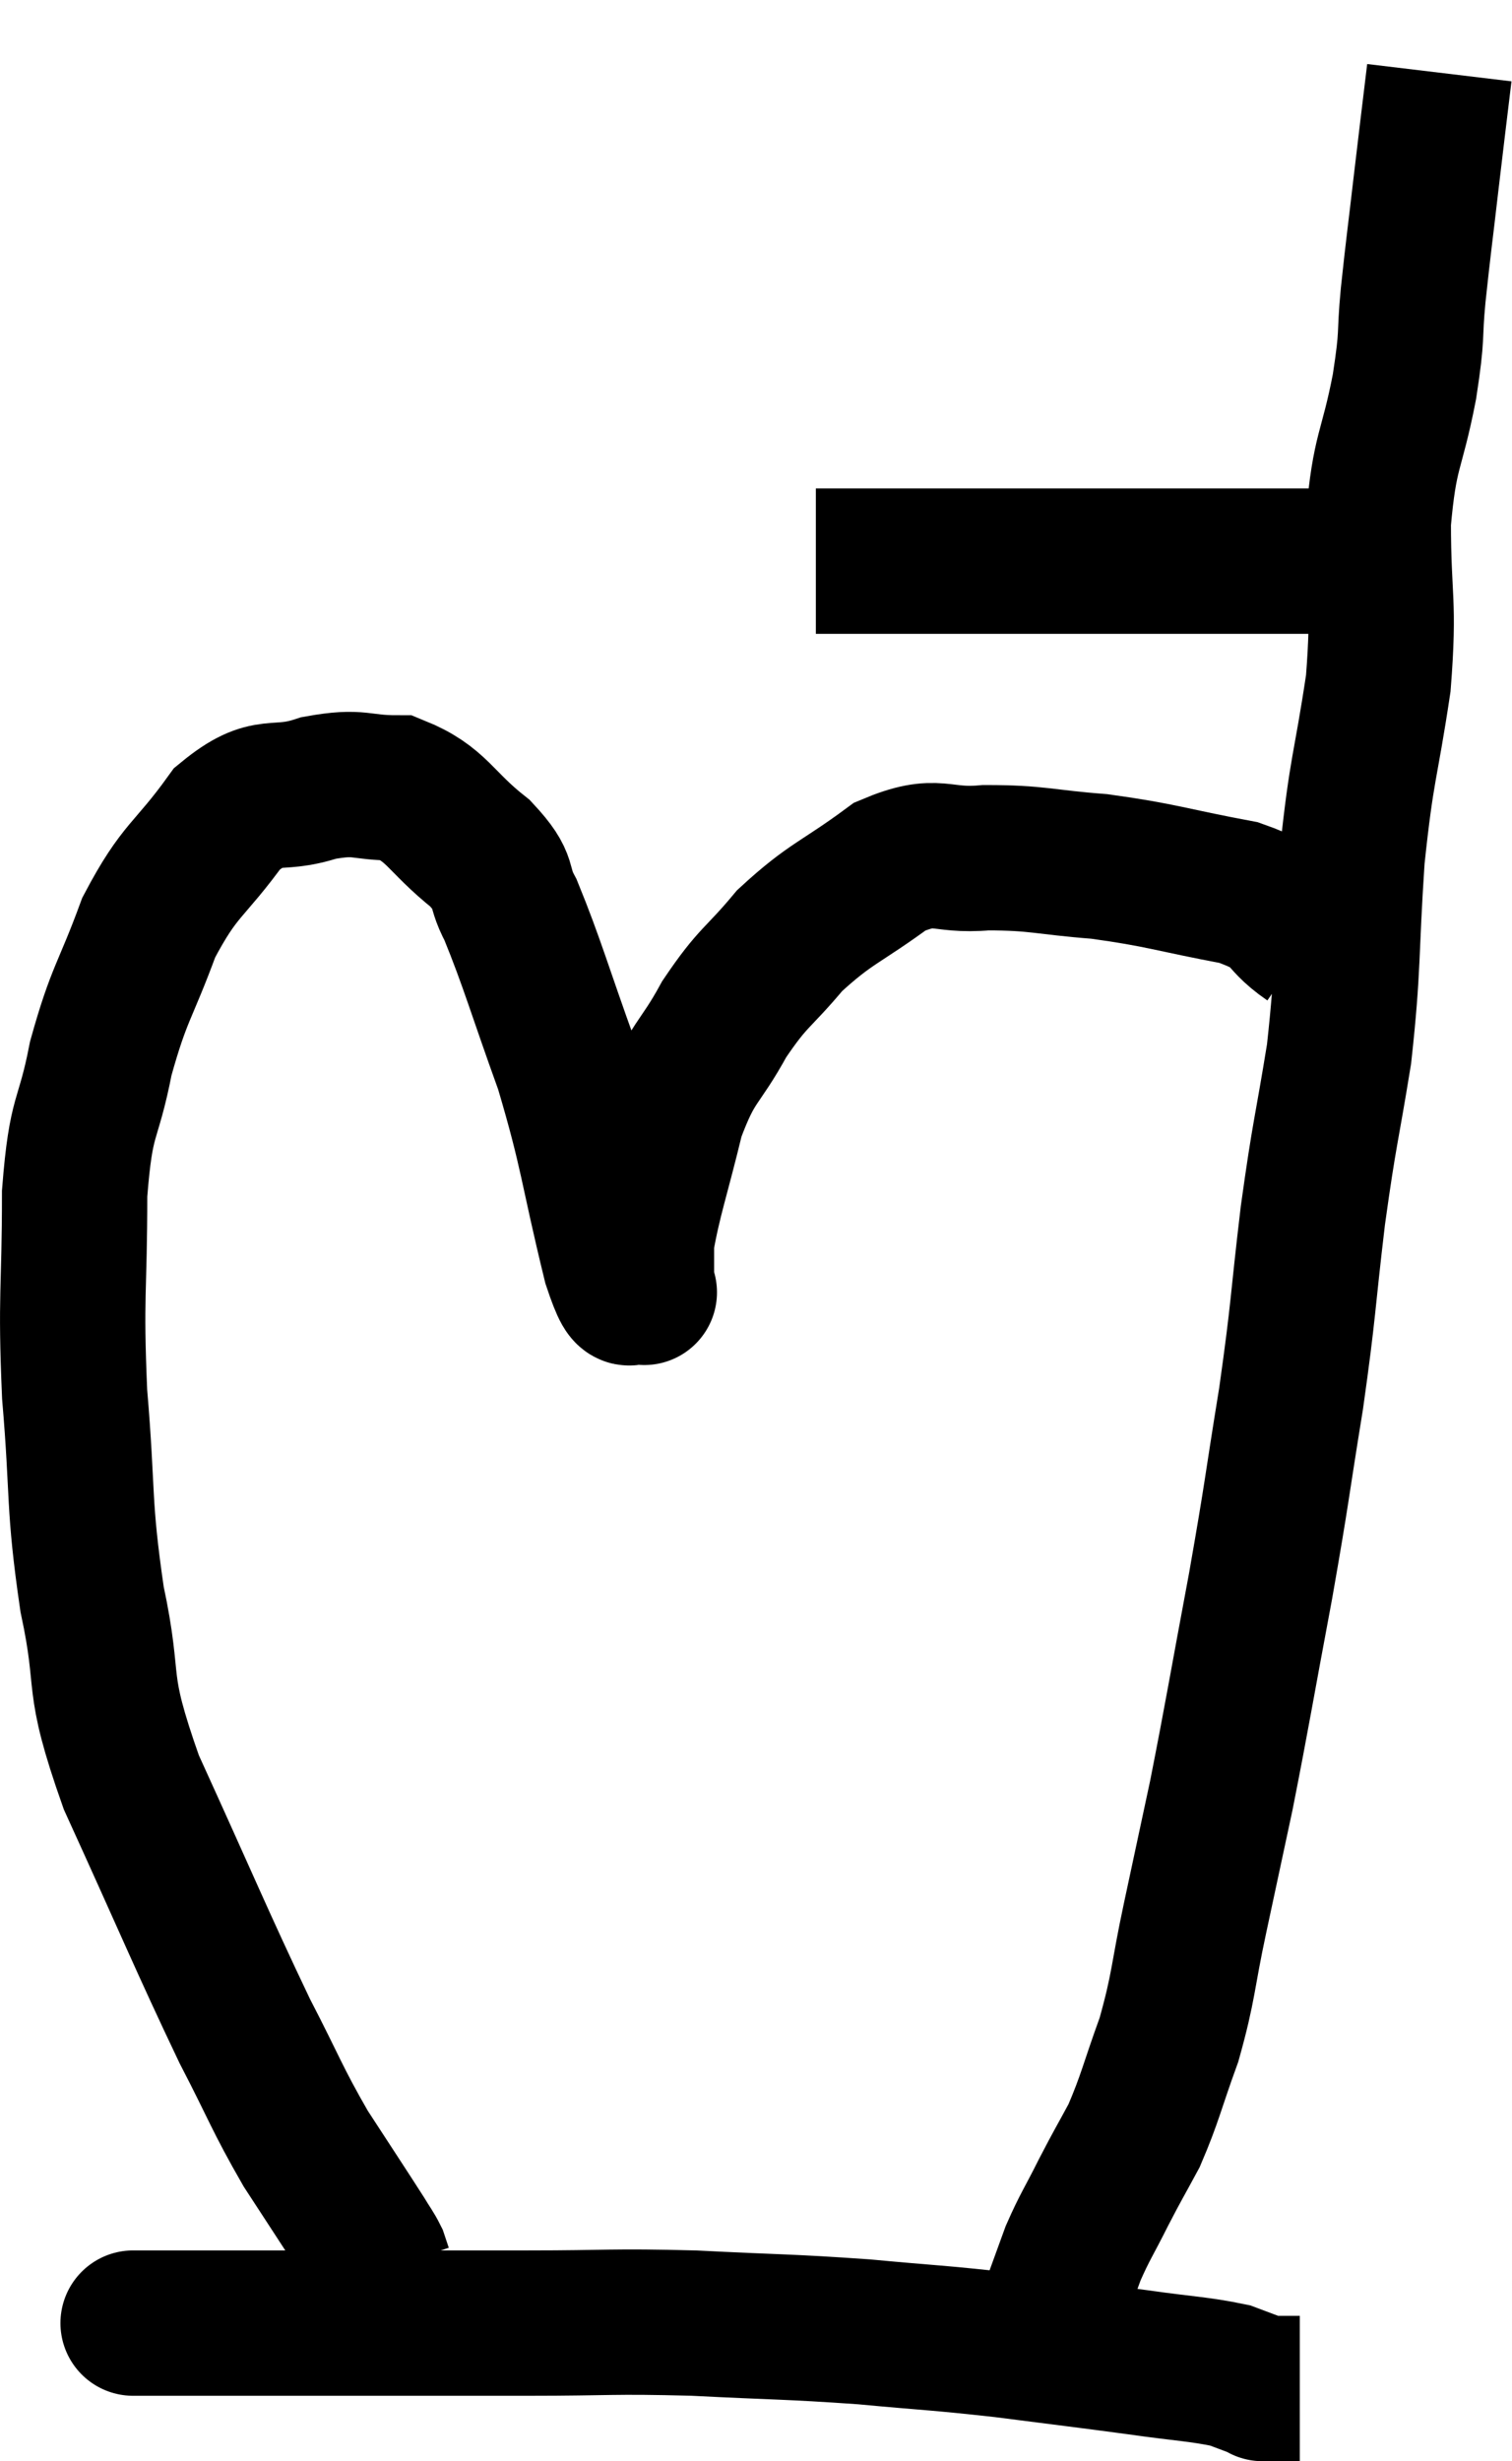 <svg xmlns="http://www.w3.org/2000/svg" viewBox="14.033 4.64 20.807 33.86" width="20.807" height="33.86"><path d="M 25.26 12.36 C 25.35 12.36, 25.275 12.36, 25.44 12.36 C 25.68 12.36, 25.575 12.36, 25.92 12.36 C 26.37 12.36, 26.25 12.36, 26.82 12.36 C 27.51 12.36, 27.45 12.36, 28.2 12.36 C 29.01 12.36, 29.145 12.36, 29.82 12.36 C 30.36 12.36, 30.48 12.36, 30.9 12.36 C 31.2 12.36, 31.125 12.36, 31.5 12.36 C 31.95 12.36, 32.055 12.36, 32.4 12.36 C 32.64 12.36, 32.685 12.36, 32.88 12.36 C 33.03 12.36, 33.105 12.36, 33.18 12.36 L 33.18 12.36" fill="none" stroke="black" stroke-width="2"></path><path d="M 33.84 5.64 C 33.75 6.39, 33.75 6.375, 33.66 7.14 C 33.57 7.92, 33.555 7.995, 33.48 8.7 C 33.42 9.33, 33.48 9.18, 33.36 9.96 C 33.18 10.89, 33.09 10.8, 33 11.82 C 33 12.93, 33.09 12.885, 33 14.04 C 32.82 15.24, 32.775 15.165, 32.64 16.44 C 32.55 17.79, 32.595 17.91, 32.46 19.14 C 32.28 20.25, 32.265 20.175, 32.1 21.36 C 31.95 22.62, 31.98 22.605, 31.8 23.88 C 31.59 25.17, 31.62 25.095, 31.38 26.46 C 31.11 27.9, 31.065 28.2, 30.84 29.34 C 30.66 30.18, 30.66 30.18, 30.48 31.02 C 30.3 31.86, 30.33 31.95, 30.12 32.7 C 29.88 33.36, 29.865 33.495, 29.64 34.02 C 29.43 34.41, 29.43 34.395, 29.22 34.8 C 29.01 35.22, 28.965 35.265, 28.8 35.64 C 28.68 35.97, 28.62 36.135, 28.56 36.3 C 28.56 36.3, 28.56 36.3, 28.56 36.3 C 28.56 36.3, 28.56 36.3, 28.56 36.3 C 28.56 36.3, 28.56 36.3, 28.56 36.3 L 28.56 36.3" fill="none" stroke="black" stroke-width="2"></path><path d="M 32.04 17.58 C 31.56 17.25, 31.8 17.175, 31.08 16.92 C 30.12 16.74, 30.03 16.68, 29.16 16.56 C 28.38 16.5, 28.32 16.44, 27.6 16.44 C 26.94 16.5, 26.955 16.275, 26.28 16.56 C 25.59 17.07, 25.47 17.055, 24.9 17.58 C 24.45 18.12, 24.405 18.06, 24 18.66 C 23.64 19.32, 23.565 19.215, 23.28 19.98 C 23.07 20.85, 22.965 21.12, 22.86 21.72 C 22.86 22.05, 22.86 22.215, 22.86 22.38 C 22.86 22.38, 22.95 22.47, 22.86 22.38 C 22.68 22.2, 22.755 22.785, 22.5 22.02 C 22.17 20.67, 22.2 20.535, 21.84 19.32 C 21.45 18.24, 21.36 17.895, 21.06 17.16 C 20.85 16.77, 21.03 16.8, 20.64 16.38 C 20.07 15.93, 20.055 15.705, 19.5 15.48 C 18.96 15.48, 19.005 15.375, 18.42 15.48 C 17.79 15.69, 17.745 15.42, 17.16 15.9 C 16.62 16.65, 16.515 16.575, 16.08 17.4 C 15.75 18.3, 15.675 18.285, 15.42 19.2 C 15.24 20.13, 15.15 19.905, 15.06 21.06 C 15.06 22.44, 15 22.425, 15.06 23.82 C 15.18 25.23, 15.105 25.305, 15.3 26.64 C 15.57 27.9, 15.315 27.675, 15.84 29.16 C 16.62 30.87, 16.8 31.32, 17.4 32.58 C 17.82 33.39, 17.835 33.495, 18.24 34.2 C 18.63 34.8, 18.78 35.025, 19.02 35.4 C 19.11 35.55, 19.14 35.58, 19.2 35.7 C 19.23 35.79, 19.245 35.835, 19.26 35.88 C 19.26 35.88, 19.26 35.88, 19.26 35.88 C 19.26 35.88, 19.26 35.88, 19.26 35.88 L 19.26 35.88" fill="none" stroke="black" stroke-width="2"></path><path d="M 15.9 36.6 C 15.9 36.6, 15.9 36.6, 15.9 36.6 C 15.9 36.6, 15.825 36.6, 15.9 36.6 C 16.05 36.6, 15.57 36.6, 16.2 36.6 C 17.31 36.6, 17.145 36.6, 18.42 36.6 C 19.86 36.6, 20.01 36.6, 21.3 36.6 C 22.44 36.6, 22.425 36.57, 23.58 36.6 C 24.75 36.66, 24.855 36.645, 25.92 36.72 C 26.88 36.81, 26.895 36.795, 27.84 36.9 C 28.77 37.02, 28.92 37.035, 29.7 37.14 C 30.33 37.23, 30.525 37.23, 30.96 37.32 C 31.2 37.41, 31.32 37.455, 31.44 37.5 C 31.44 37.5, 31.365 37.5, 31.44 37.5 C 31.59 37.5, 31.62 37.5, 31.74 37.5 L 31.92 37.5" fill="none" stroke="black" stroke-width="2"></path></svg>